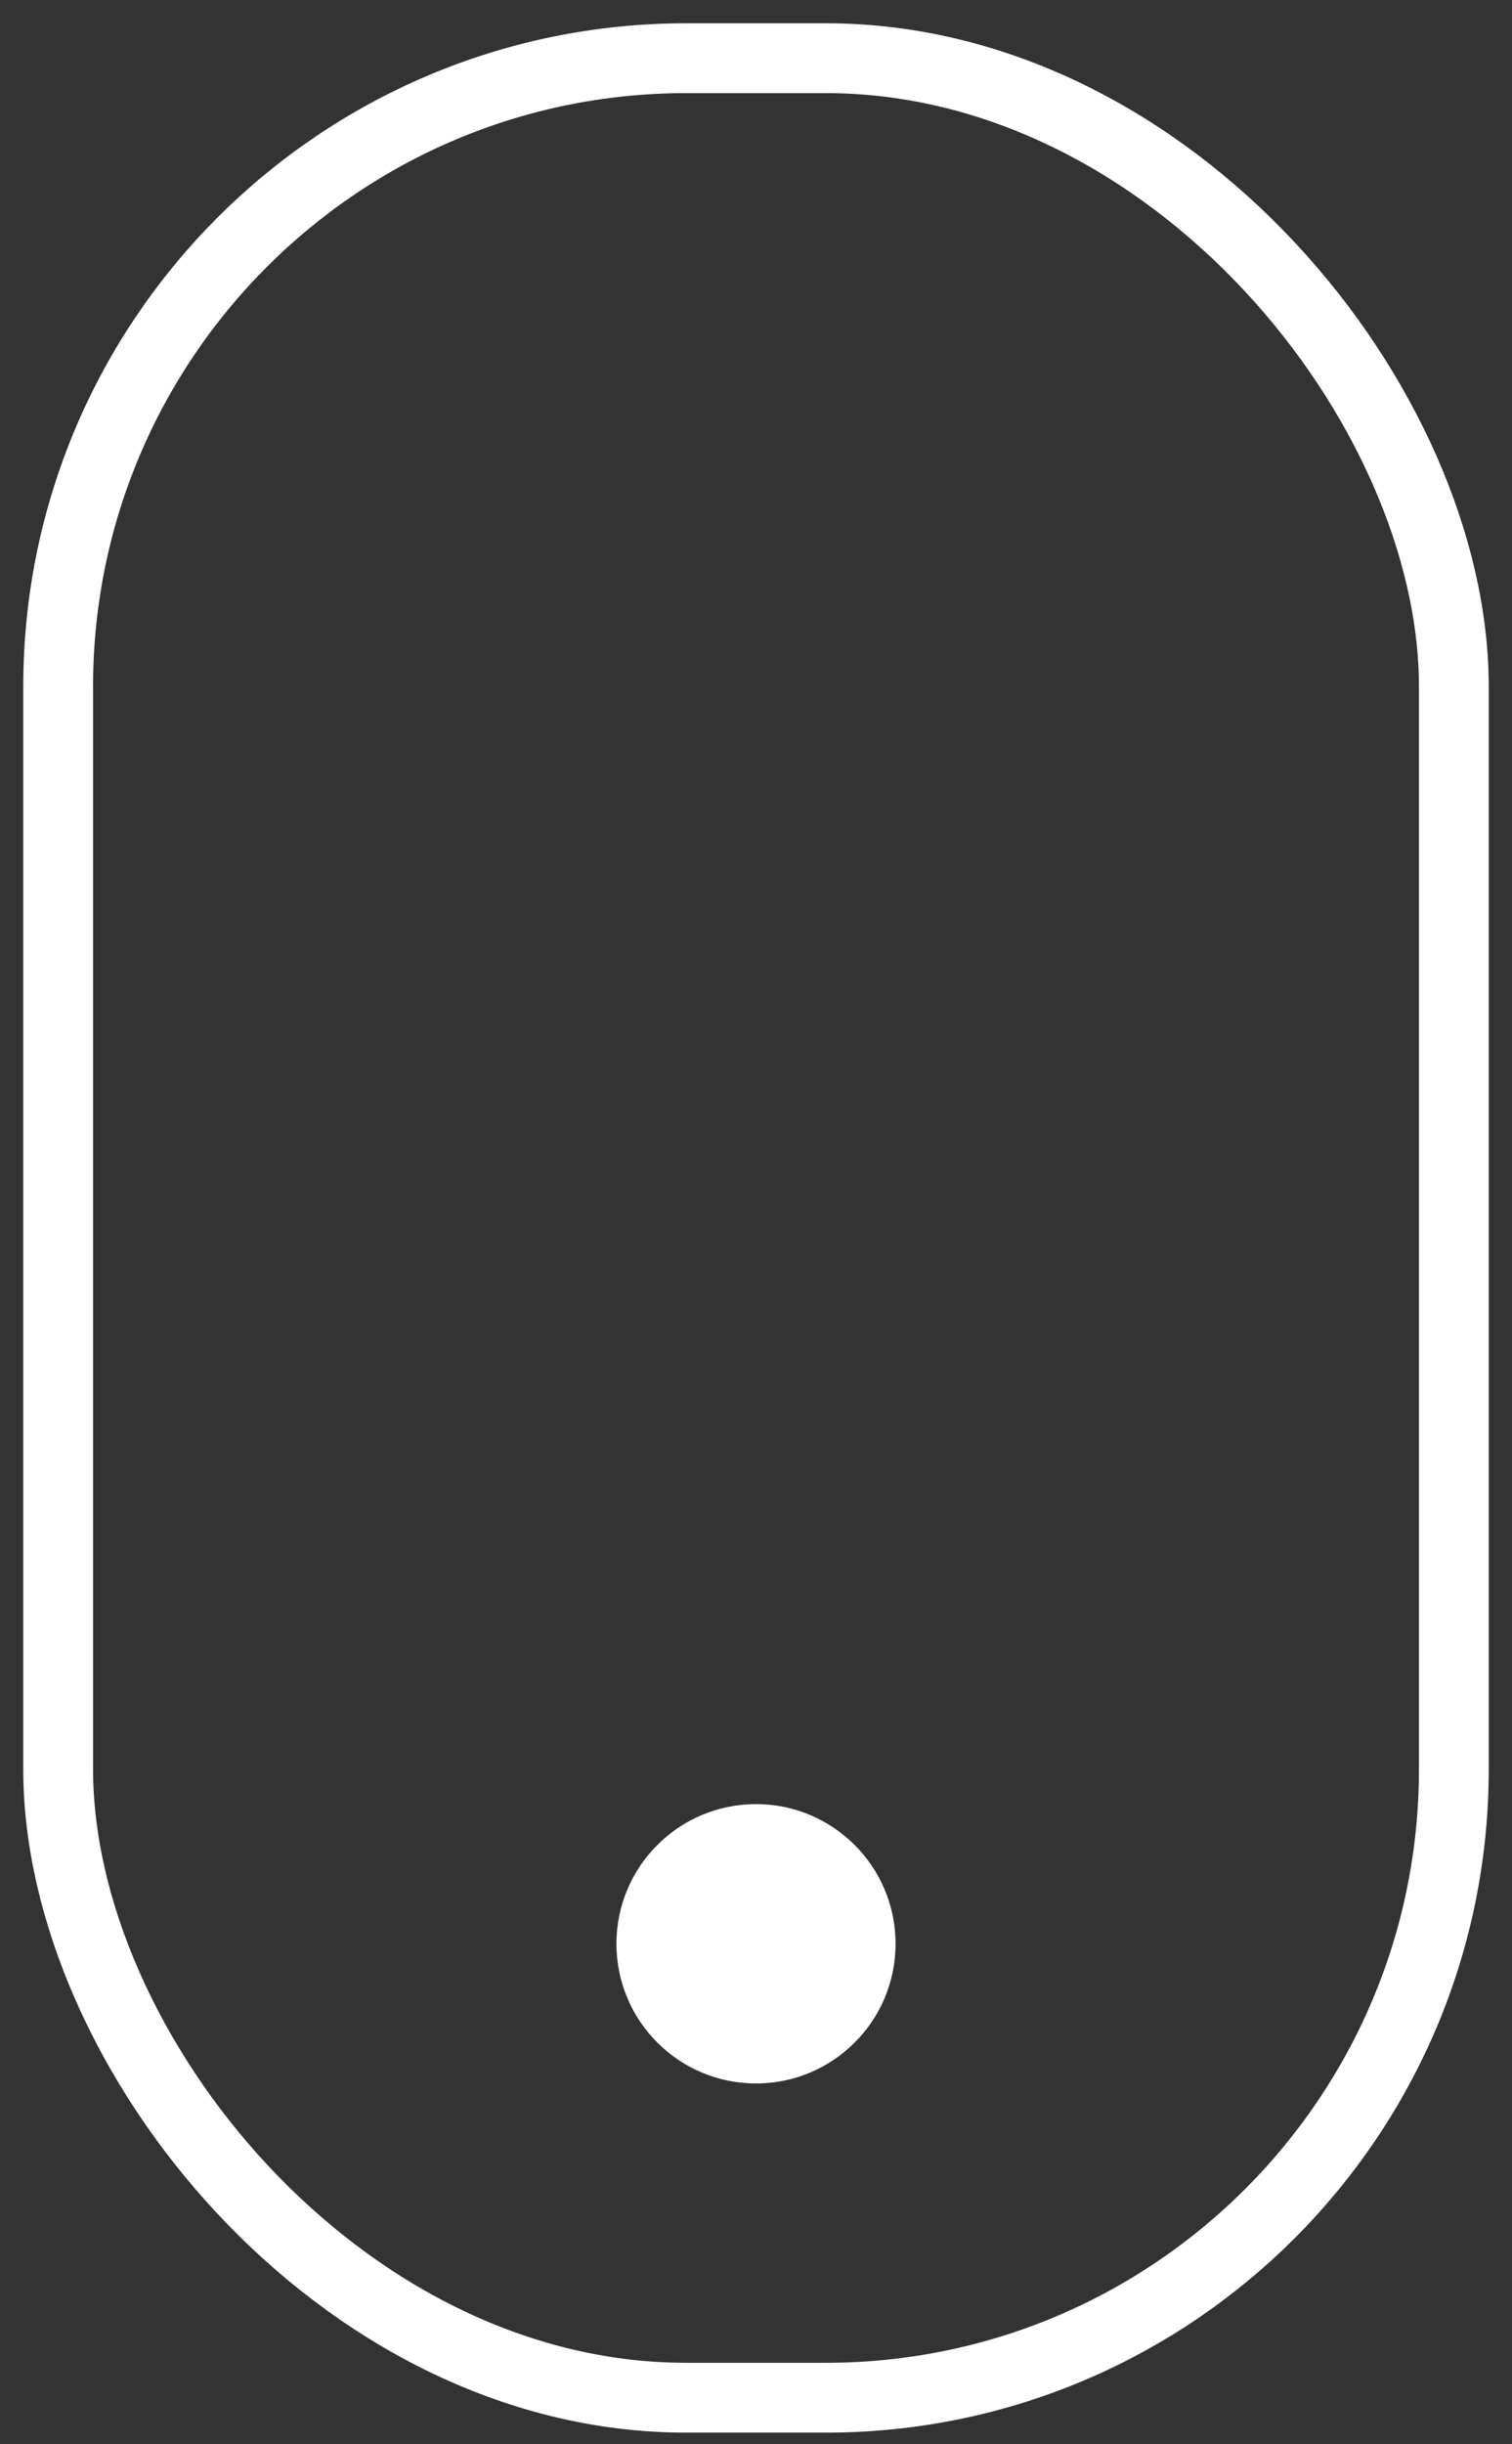 <?xml version="1.0" encoding="UTF-8"?>
<svg width="26px" height="42px" viewBox="0 0 26 42" version="1.1" xmlns="http://www.w3.org/2000/svg" xmlns:xlink="http://www.w3.org/1999/xlink">
    <rect x="0" y="0" width="26" height="42" fill="#333333" stroke="none"/>
    <!-- Generator: Sketch 60 (88103) - https://sketch.com -->
    <title>Scroll Icon</title>
    <desc>Created with Sketch.</desc>
    <g id="Page-1" stroke="none" stroke-width="1" fill="none" fill-rule="evenodd">
        <g id="Desktop-HD-Copy-5" transform="translate(-1280, -803)">
            <g id="Scroll-Icon" transform="translate(1281, 804)">
                <g id="Group-6">
                    <rect id="Rectangle" stroke="#FFFFFF" stroke-width="1.2" stroke-linecap="square" x="0" y="2.48689958e-14" width="24" height="40.2" rx="10.8"></rect>
                    <circle id="Oval" fill="#FFFFFF" cx="12" cy="32.4" r="2.4"></circle>
                </g>
            </g>
        </g>
    </g>
</svg>